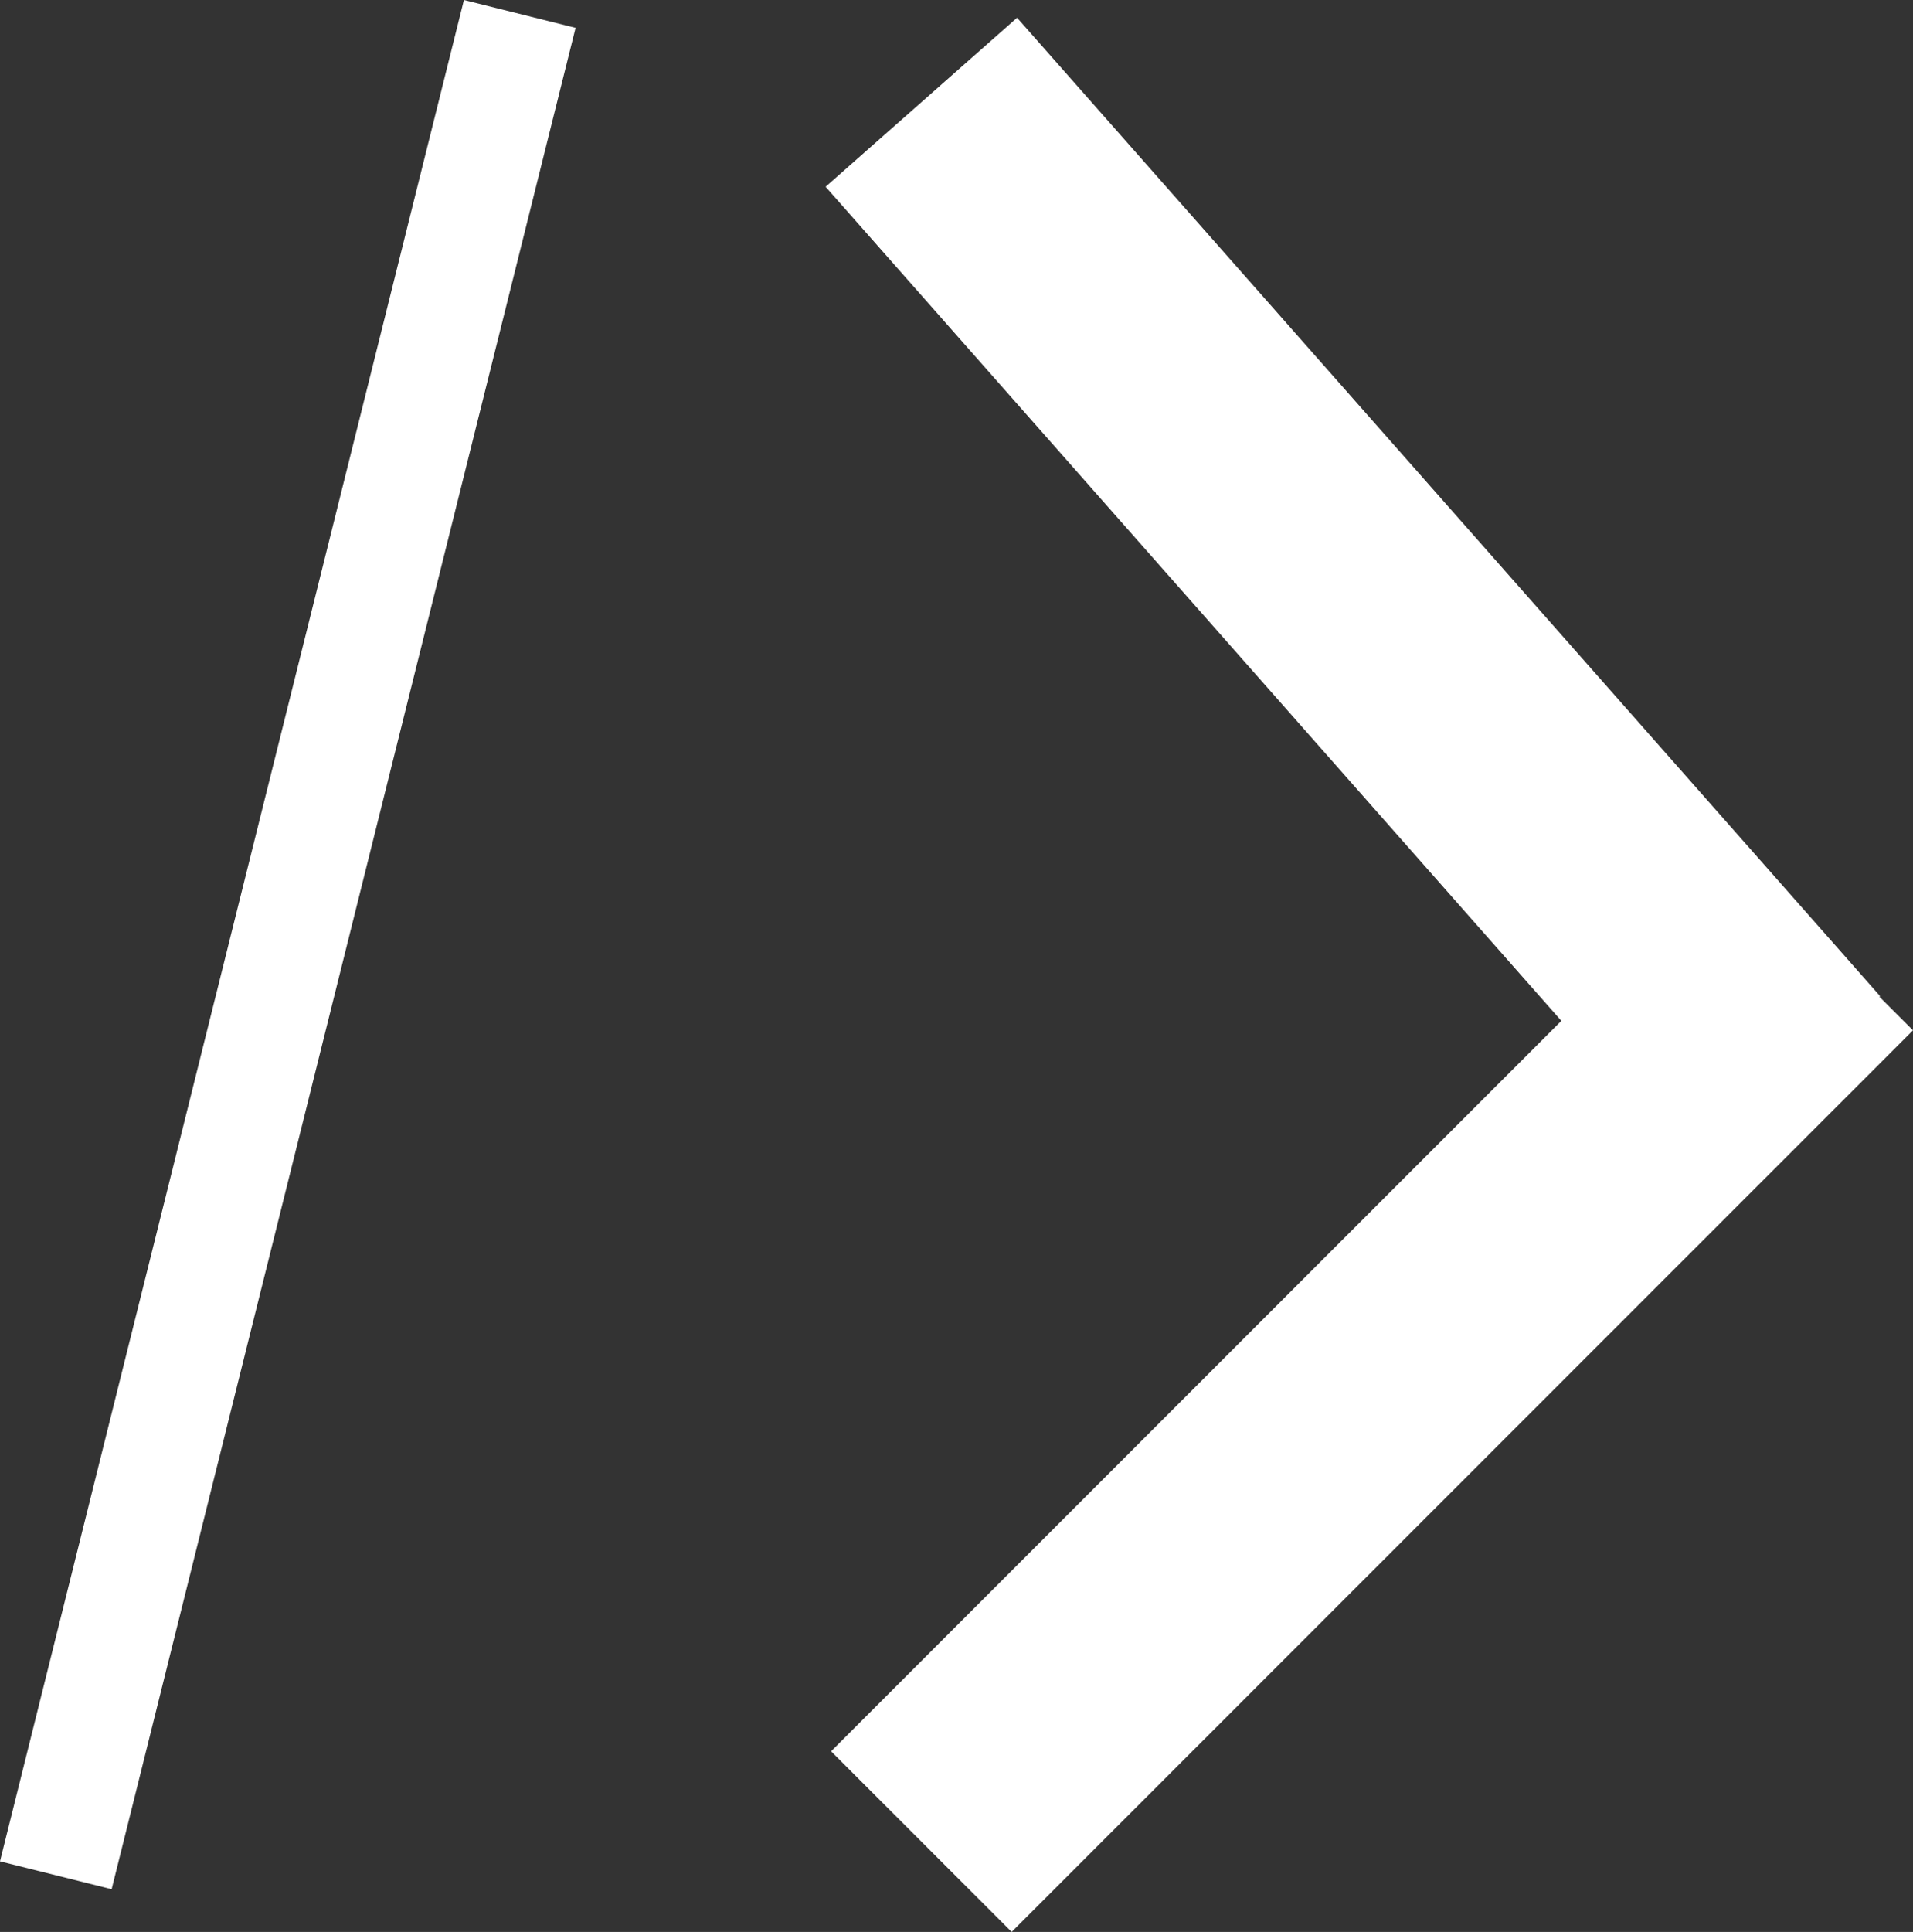 <svg xmlns="http://www.w3.org/2000/svg" width="59.931" height="60.504" viewBox="0 0 59.931 60.504"><rect x="0" y="0" width="59.931" height="60.504" fill="#333333" stroke="none"/><defs><style>.a{fill:none;stroke:#fff;stroke-width:8px;}.b{fill:#fff;}</style></defs><g transform="translate(-1117.898 -129.078)"><path class="a" d="M0,0,27.036,30.64" transform="translate(1173.798 162.92) rotate(180)"/><line class="a" x1="28.237" y2="28.237" transform="translate(1175 186.754) rotate(180)"/><rect class="b" width="3.605" height="60.079" transform="translate(1132.432 129.078) rotate(14)"/></g></svg>